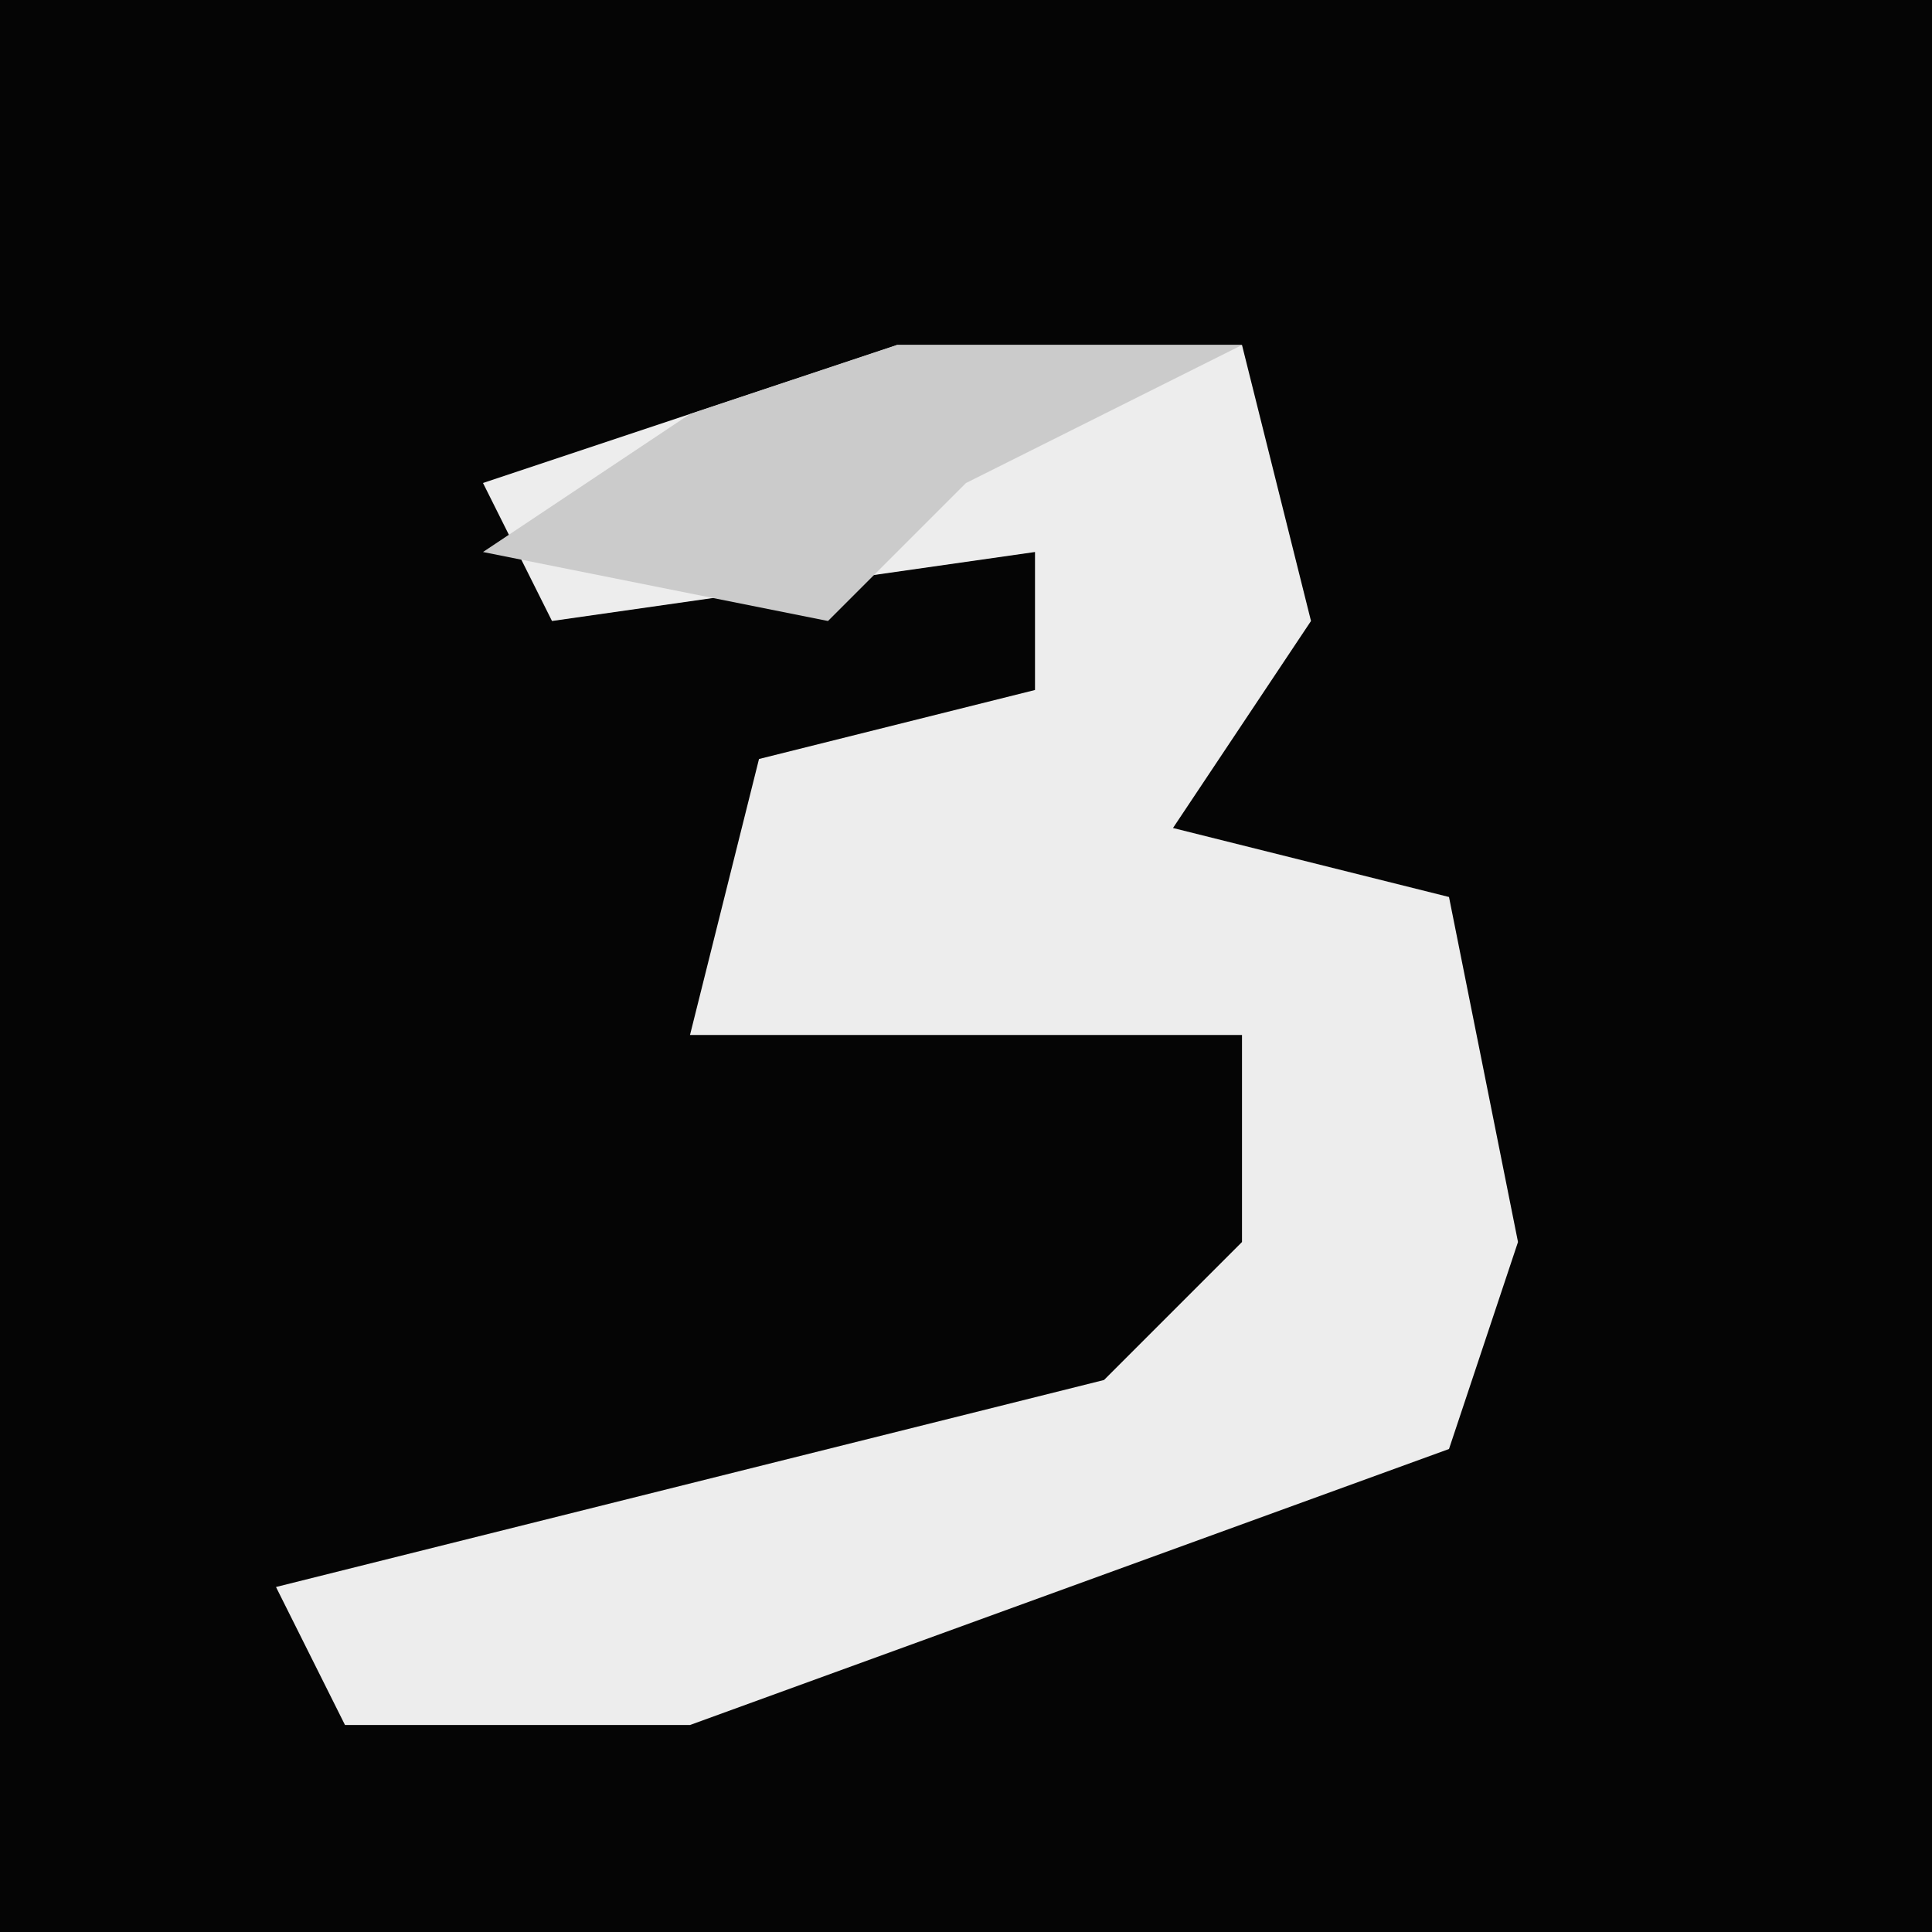 <?xml version="1.0" encoding="UTF-8"?>
<svg version="1.1" xmlns="http://www.w3.org/2000/svg" width="28" height="28">
<path d="M0,0 L28,0 L28,28 L0,28 Z " fill="#050505" transform="translate(0,0)"/>
<path d="M0,0 L5,0 L6,4 L4,7 L8,8 L9,13 L8,16 L-3,20 L-8,20 L-9,18 L3,15 L5,13 L5,10 L-3,10 L-2,6 L2,5 L2,3 L-5,4 L-6,2 Z " fill="#EDEDED" transform="translate(13,5)"/>
<path d="M0,0 L5,0 L1,2 L-1,4 L-6,3 L-3,1 Z " fill="#CBCBCB" transform="translate(13,5)"/>
</svg>
